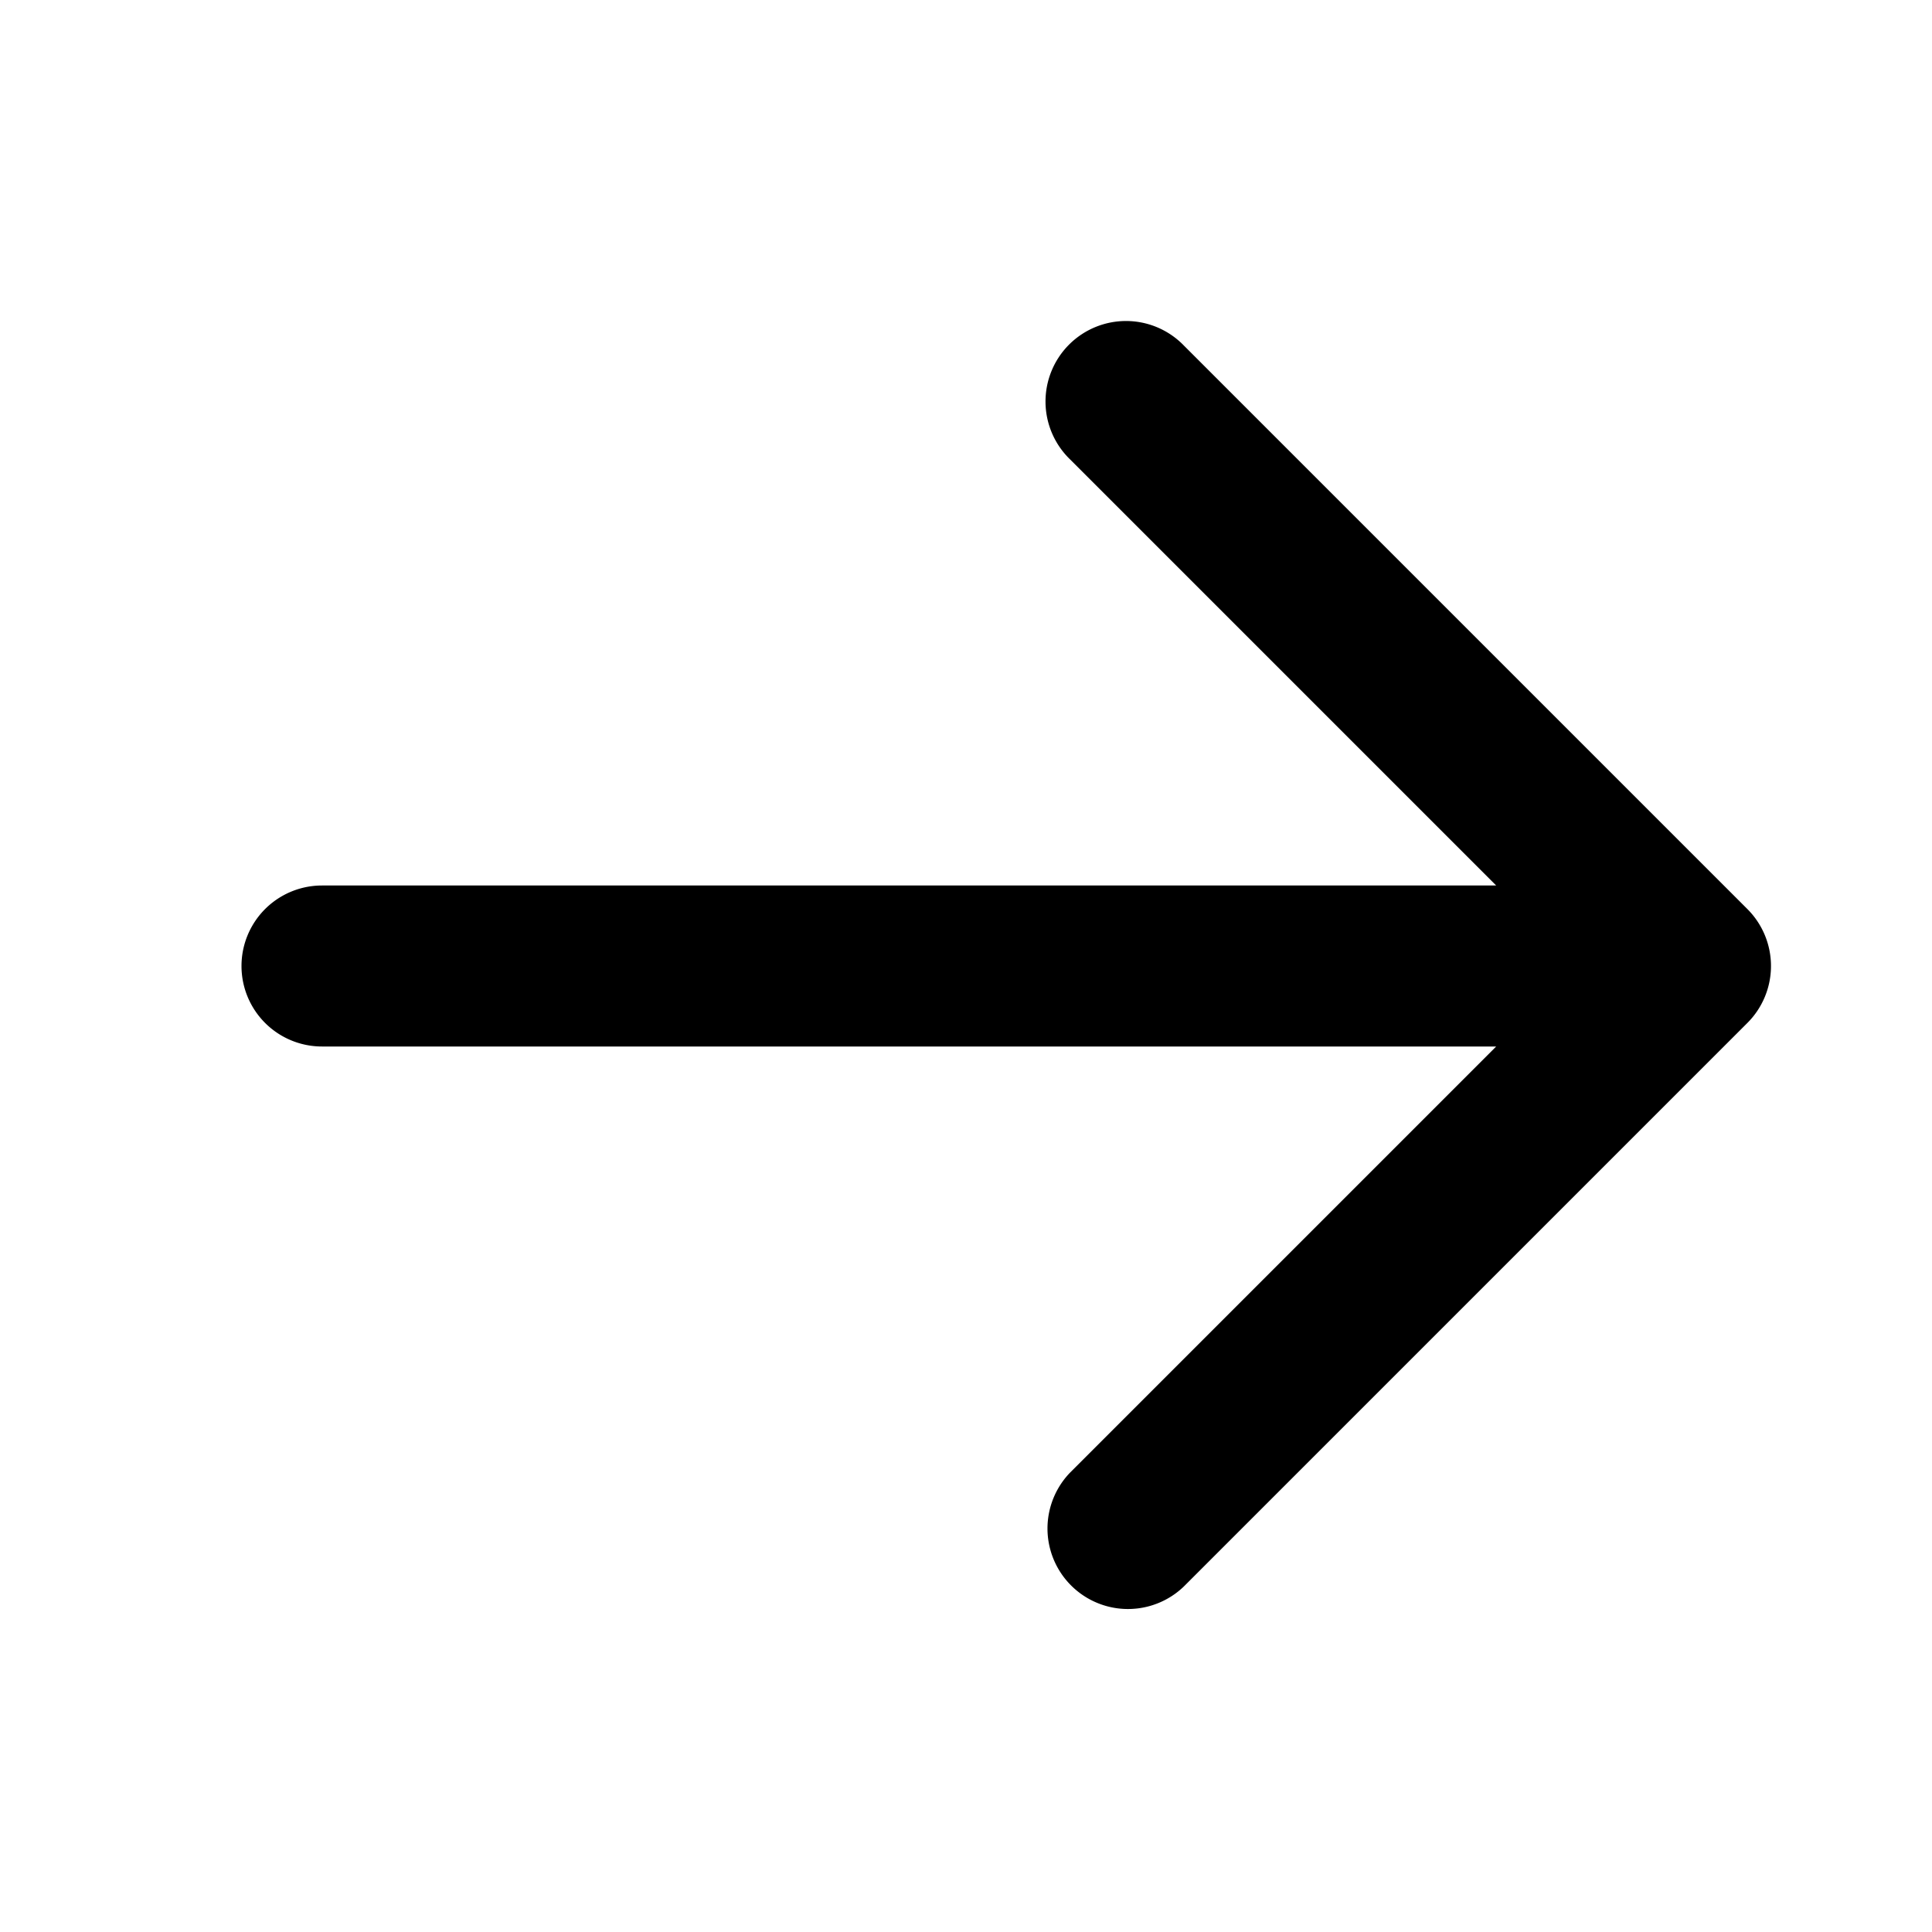 <svg viewBox="0 0 24 24" xmlns="http://www.w3.org/2000/svg" focusable="false">
  <g fill="none" fill-rule="evenodd">
    <path d="M0 0h24v24H0z"/>
    <path d="M4 13a1 1 0 010-2h14.586l-5.293-5.293a1 1 0 111.414-1.414l7 7a1 1 0 010 1.414l-7 7a1 1 0 01-1.414-1.414L18.586 13H4z" fill="currentColor" fill-rule="nonzero"/>
  </g>
</svg>
